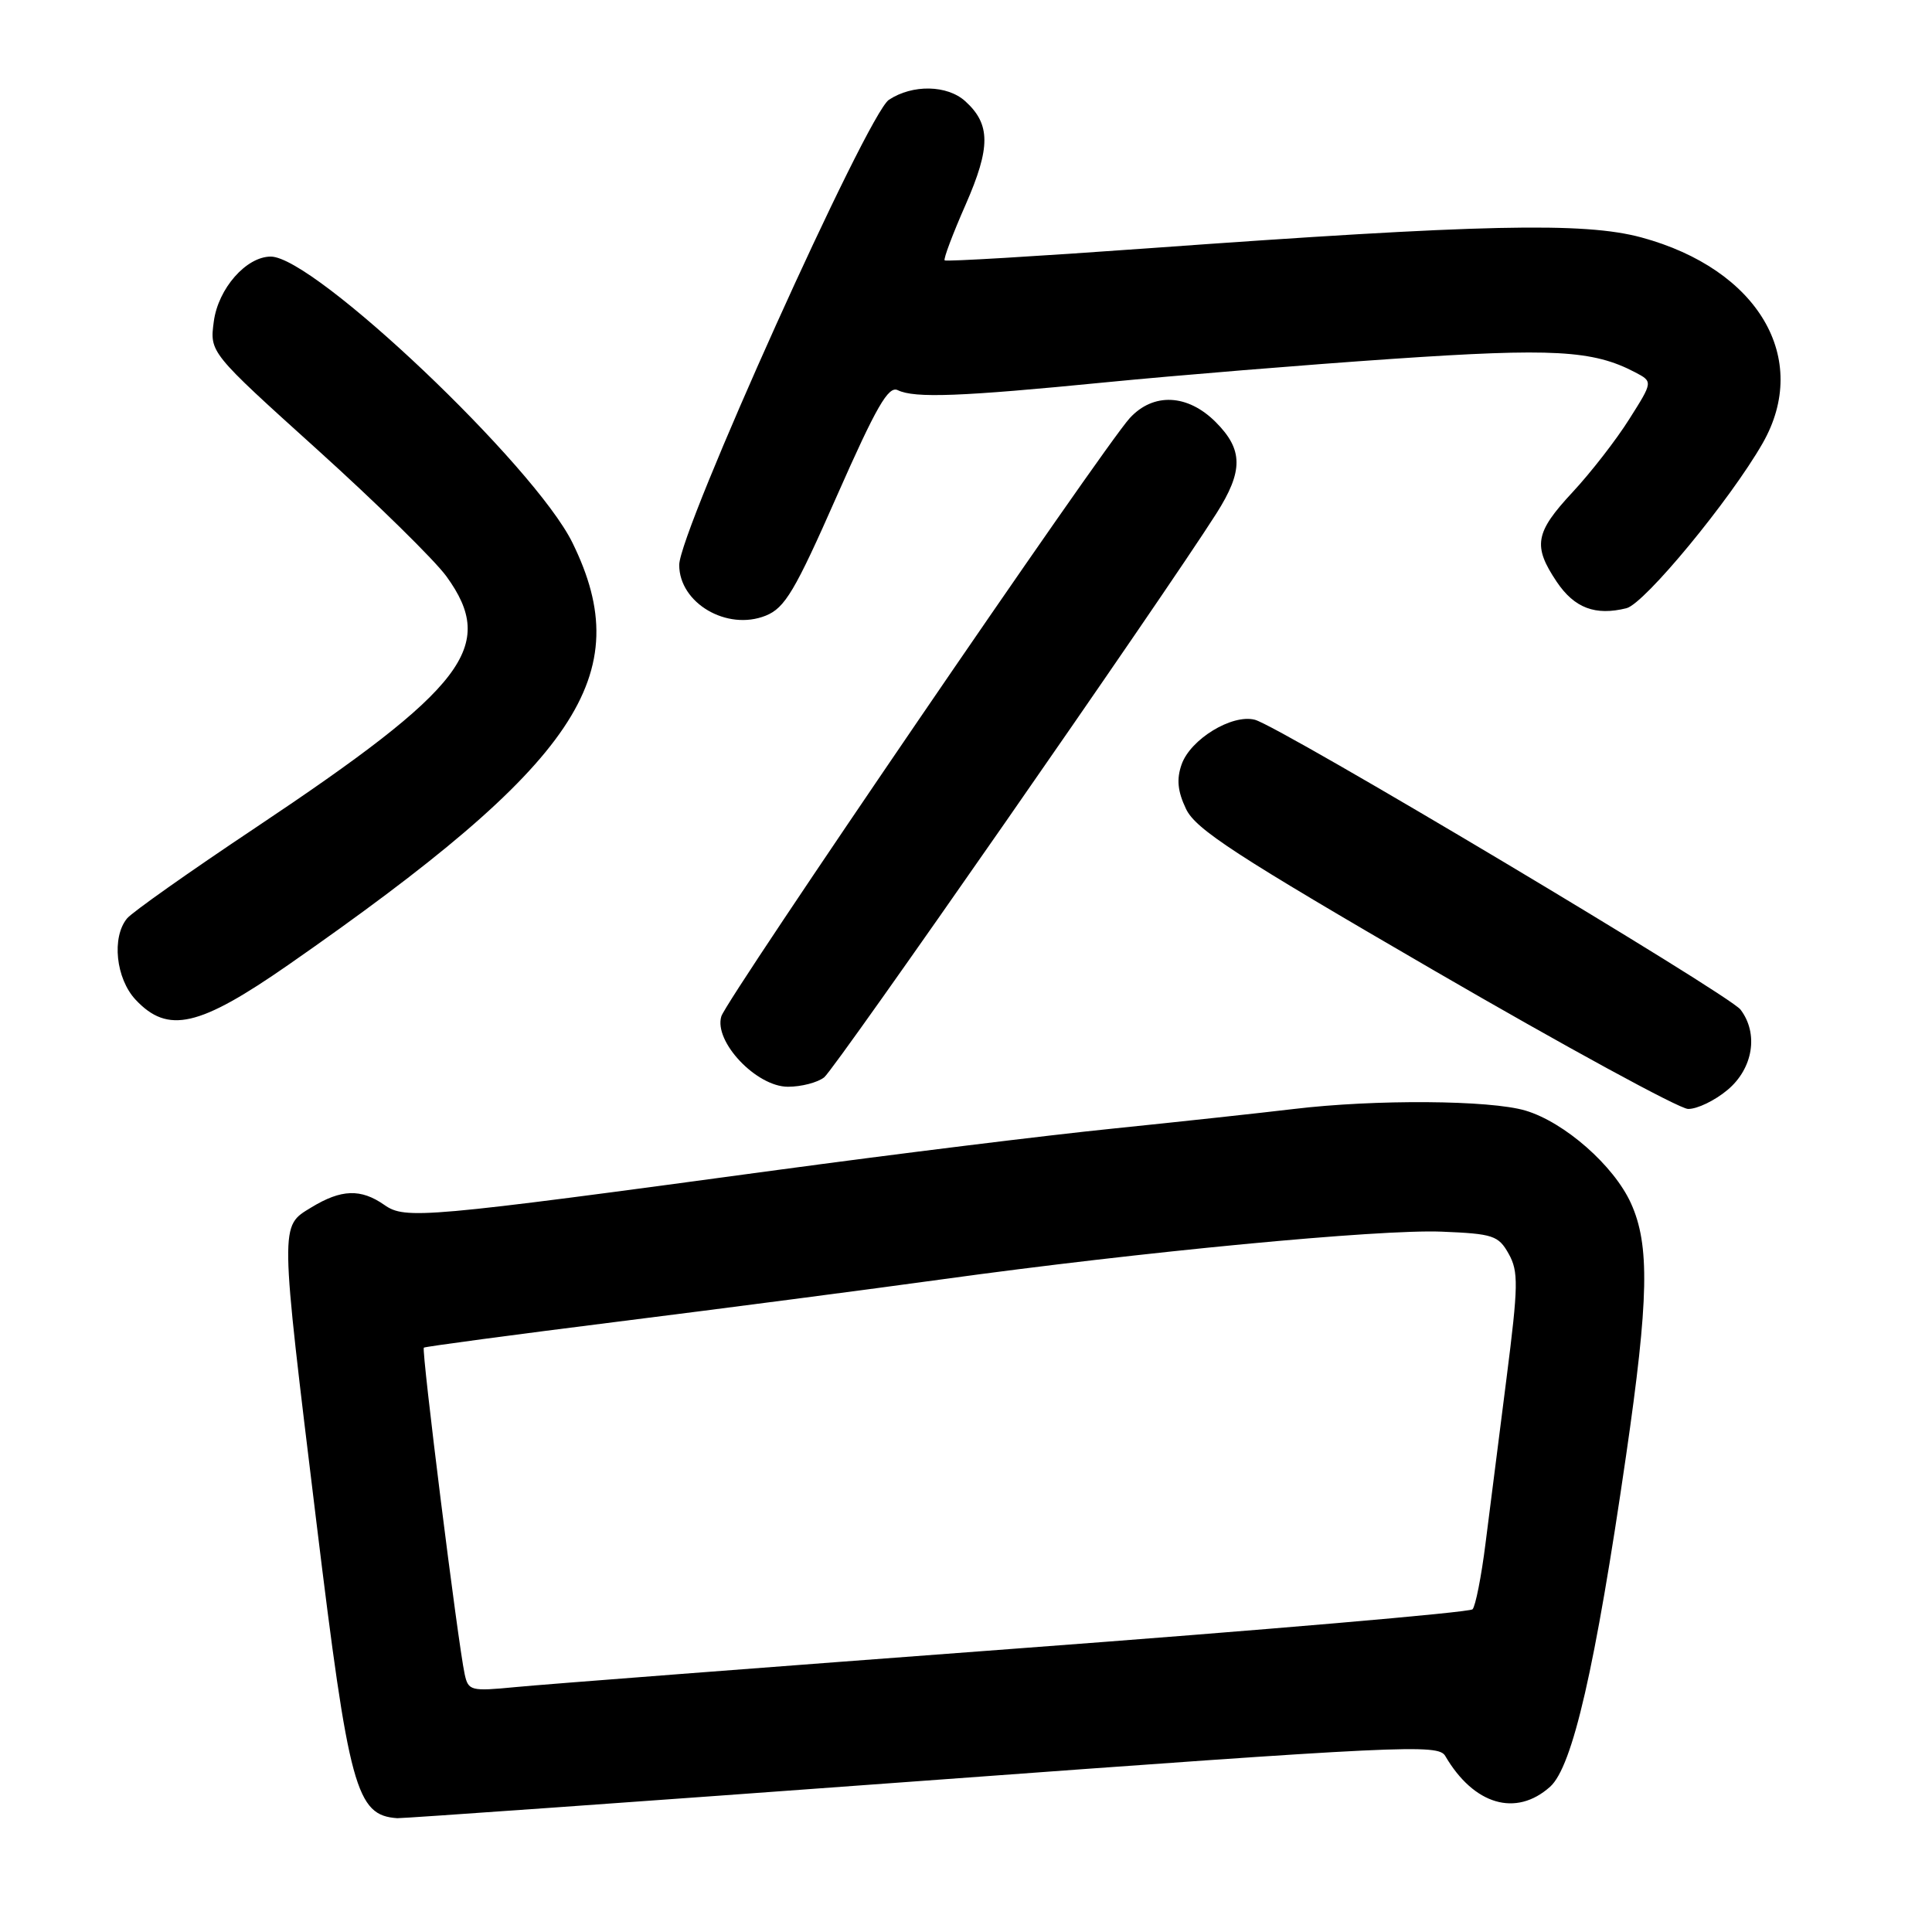 <?xml version="1.0" encoding="UTF-8" standalone="no"?>
<!DOCTYPE svg PUBLIC "-//W3C//DTD SVG 1.1//EN" "http://www.w3.org/Graphics/SVG/1.1/DTD/svg11.dtd" >
<svg xmlns="http://www.w3.org/2000/svg" xmlns:xlink="http://www.w3.org/1999/xlink" version="1.1" viewBox="0 0 256 256">
 <g >
 <path fill="currentColor"
d=" M 122.14 235.98 C 186.13 231.28 190.56 231.07 191.50 232.67 C 195.29 239.16 200.88 240.80 205.40 236.75 C 208.37 234.09 211.38 221.00 215.46 192.89 C 218.48 172.11 218.62 164.97 216.11 159.44 C 213.85 154.45 207.32 148.71 202.14 147.16 C 197.45 145.76 182.22 145.65 171.41 146.95 C 167.06 147.47 156.30 148.64 147.50 149.54 C 138.70 150.43 118.68 152.91 103.00 155.03 C 56.01 161.40 53.70 161.60 50.93 159.66 C 47.81 157.48 45.22 157.57 41.25 159.99 C 37.07 162.54 37.05 161.70 41.92 201.65 C 46.25 237.12 47.18 240.54 52.64 240.92 C 53.27 240.96 84.55 238.74 122.14 235.98 Z  M 228.92 144.41 C 232.30 141.57 233.04 136.95 230.63 133.78 C 229.09 131.75 169.53 96.20 166.27 95.37 C 163.24 94.59 157.74 97.95 156.57 101.29 C 155.88 103.24 156.04 104.85 157.15 107.18 C 158.42 109.88 163.76 113.35 190.08 128.63 C 207.36 138.66 222.48 146.90 223.67 146.94 C 224.87 146.97 227.23 145.83 228.92 144.41 Z  M 109.21 142.75 C 110.65 141.63 154.28 78.91 161.17 68.05 C 164.76 62.41 164.74 59.58 161.08 55.92 C 157.36 52.20 152.82 52.00 149.70 55.40 C 146.16 59.27 96.31 132.28 95.58 134.67 C 94.56 138.01 100.22 144.00 104.41 144.00 C 106.18 144.00 108.34 143.44 109.21 142.75 Z  M 38.22 127.84 C 76.67 101.08 84.48 89.47 75.85 71.91 C 70.81 61.68 41.64 34.00 35.88 34.00 C 32.63 34.00 28.91 38.23 28.33 42.60 C 27.78 46.70 27.78 46.70 42.05 59.58 C 49.90 66.67 57.60 74.23 59.16 76.38 C 65.87 85.65 61.75 91.05 33.79 109.72 C 25.15 115.48 17.52 120.87 16.84 121.69 C 14.77 124.19 15.35 129.67 17.97 132.47 C 22.25 137.03 26.37 136.08 38.22 127.84 Z  M 110.91 65.67 C 116.13 53.85 117.72 51.09 118.96 51.70 C 121.19 52.79 127.32 52.55 146.50 50.66 C 155.85 49.74 172.97 48.34 184.55 47.55 C 205.74 46.11 211.08 46.40 216.64 49.32 C 219.03 50.57 219.03 50.57 215.89 55.53 C 214.17 58.27 210.79 62.62 208.38 65.21 C 203.39 70.57 203.08 72.33 206.28 77.10 C 208.62 80.57 211.39 81.62 215.52 80.59 C 217.92 79.98 229.25 66.26 233.56 58.73 C 239.97 47.51 232.99 35.66 217.49 31.46 C 209.87 29.40 196.40 29.70 152.00 32.91 C 137.43 33.96 125.35 34.68 125.17 34.50 C 124.99 34.33 126.24 31.00 127.95 27.12 C 131.28 19.52 131.27 16.46 127.90 13.41 C 125.51 11.25 120.92 11.16 117.79 13.22 C 114.93 15.09 90.00 70.40 90.00 74.86 C 90.00 79.92 96.34 83.63 101.46 81.58 C 104.01 80.55 105.32 78.35 110.91 65.67 Z  M 61.57 221.83 C 60.67 217.68 55.82 178.85 56.16 178.57 C 56.35 178.43 67.97 176.87 82.00 175.11 C 96.03 173.35 115.33 170.83 124.89 169.51 C 151.24 165.87 182.71 162.87 191.02 163.20 C 197.85 163.48 198.55 163.71 199.91 166.14 C 201.22 168.48 201.19 170.33 199.62 182.64 C 198.65 190.26 197.40 200.10 196.84 204.50 C 196.29 208.90 195.51 212.83 195.12 213.24 C 194.73 213.65 167.43 216.00 134.46 218.46 C 101.48 220.93 71.70 223.21 68.29 223.55 C 62.37 224.12 62.05 224.04 61.57 221.83 Z "/>
</g>
</svg>